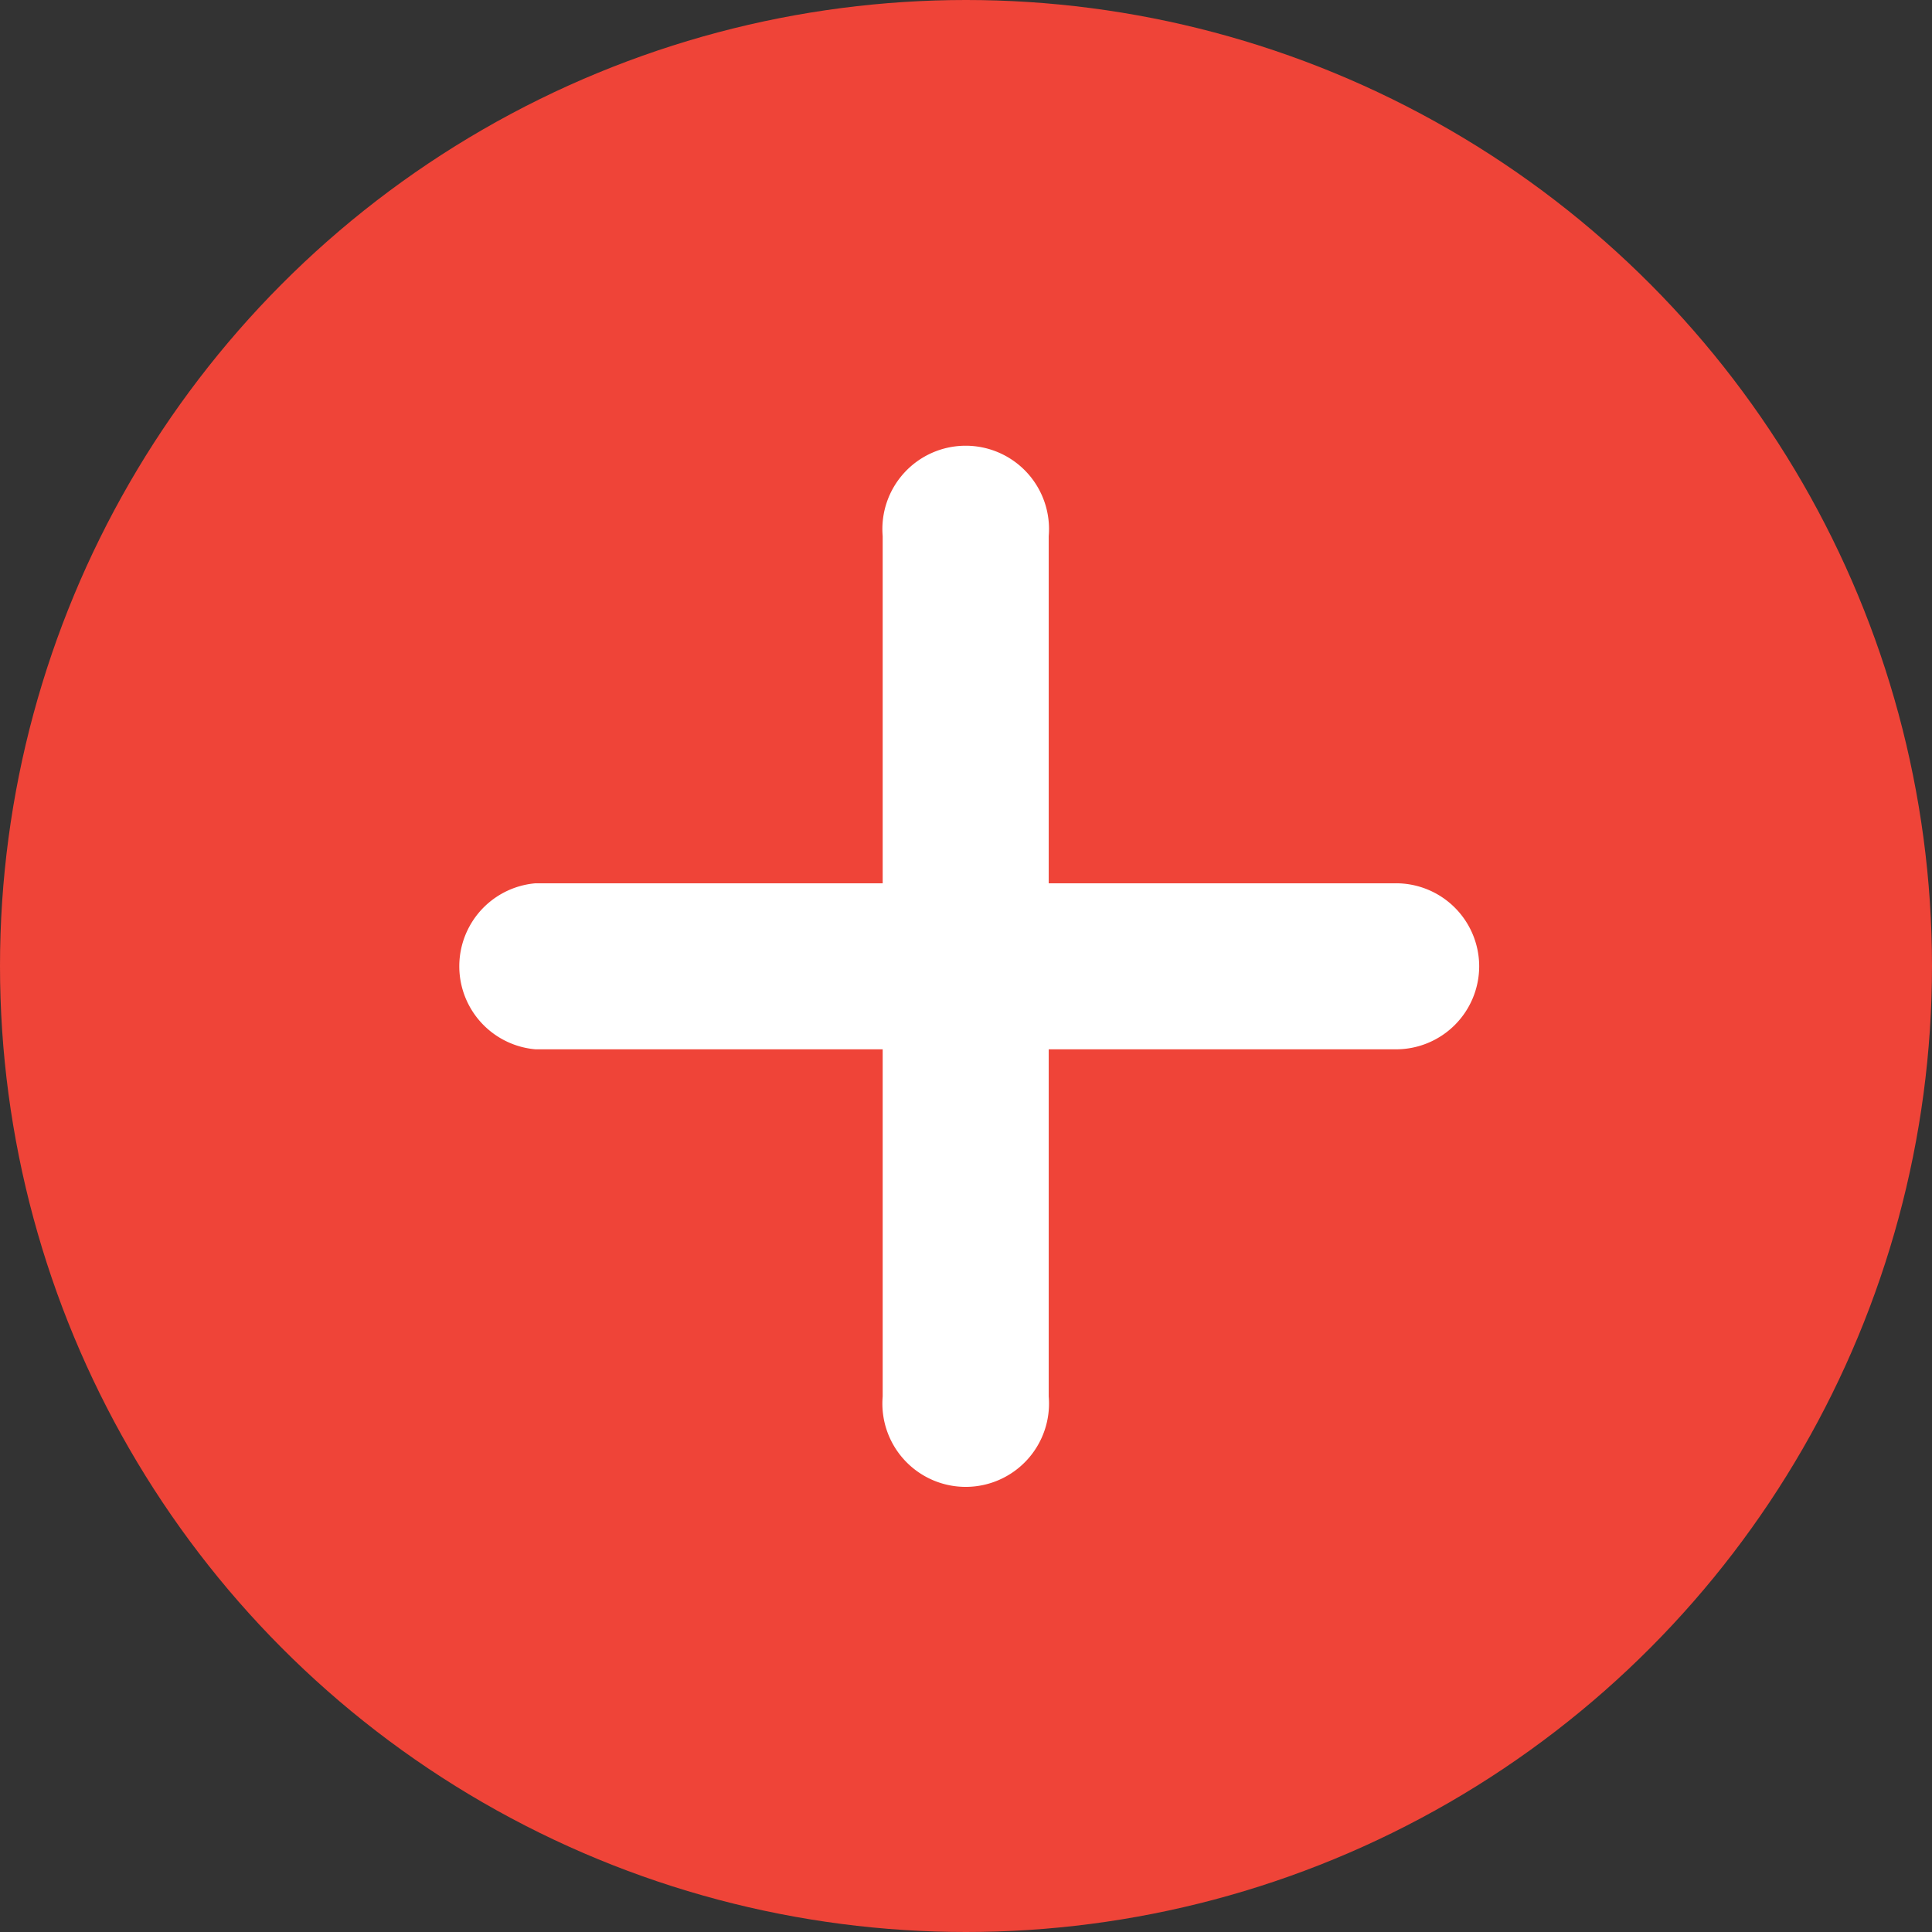 <svg id="Layer_1" data-name="Layer 1" xmlns="http://www.w3.org/2000/svg" viewBox="0 0 128 128"><rect x="0" y="0" width="128" height="128" fill="#333333" stroke="none"/><defs><style>.cls-1{fill:#ef4438;}.cls-2{fill:#fff;}</style></defs><title>AddIcon</title><circle class="cls-1" cx="64" cy="64" r="64"/><path class="cls-2" d="M98,64a5.51,5.51,0,0,1-5.52,5.52h-23v23a5.52,5.52,0,1,1-11,0v-23h-23a5.52,5.52,0,0,1,0-11h23v-23a5.52,5.52,0,1,1,11,0v23h23A5.51,5.51,0,0,1,98,64Z"/></svg>